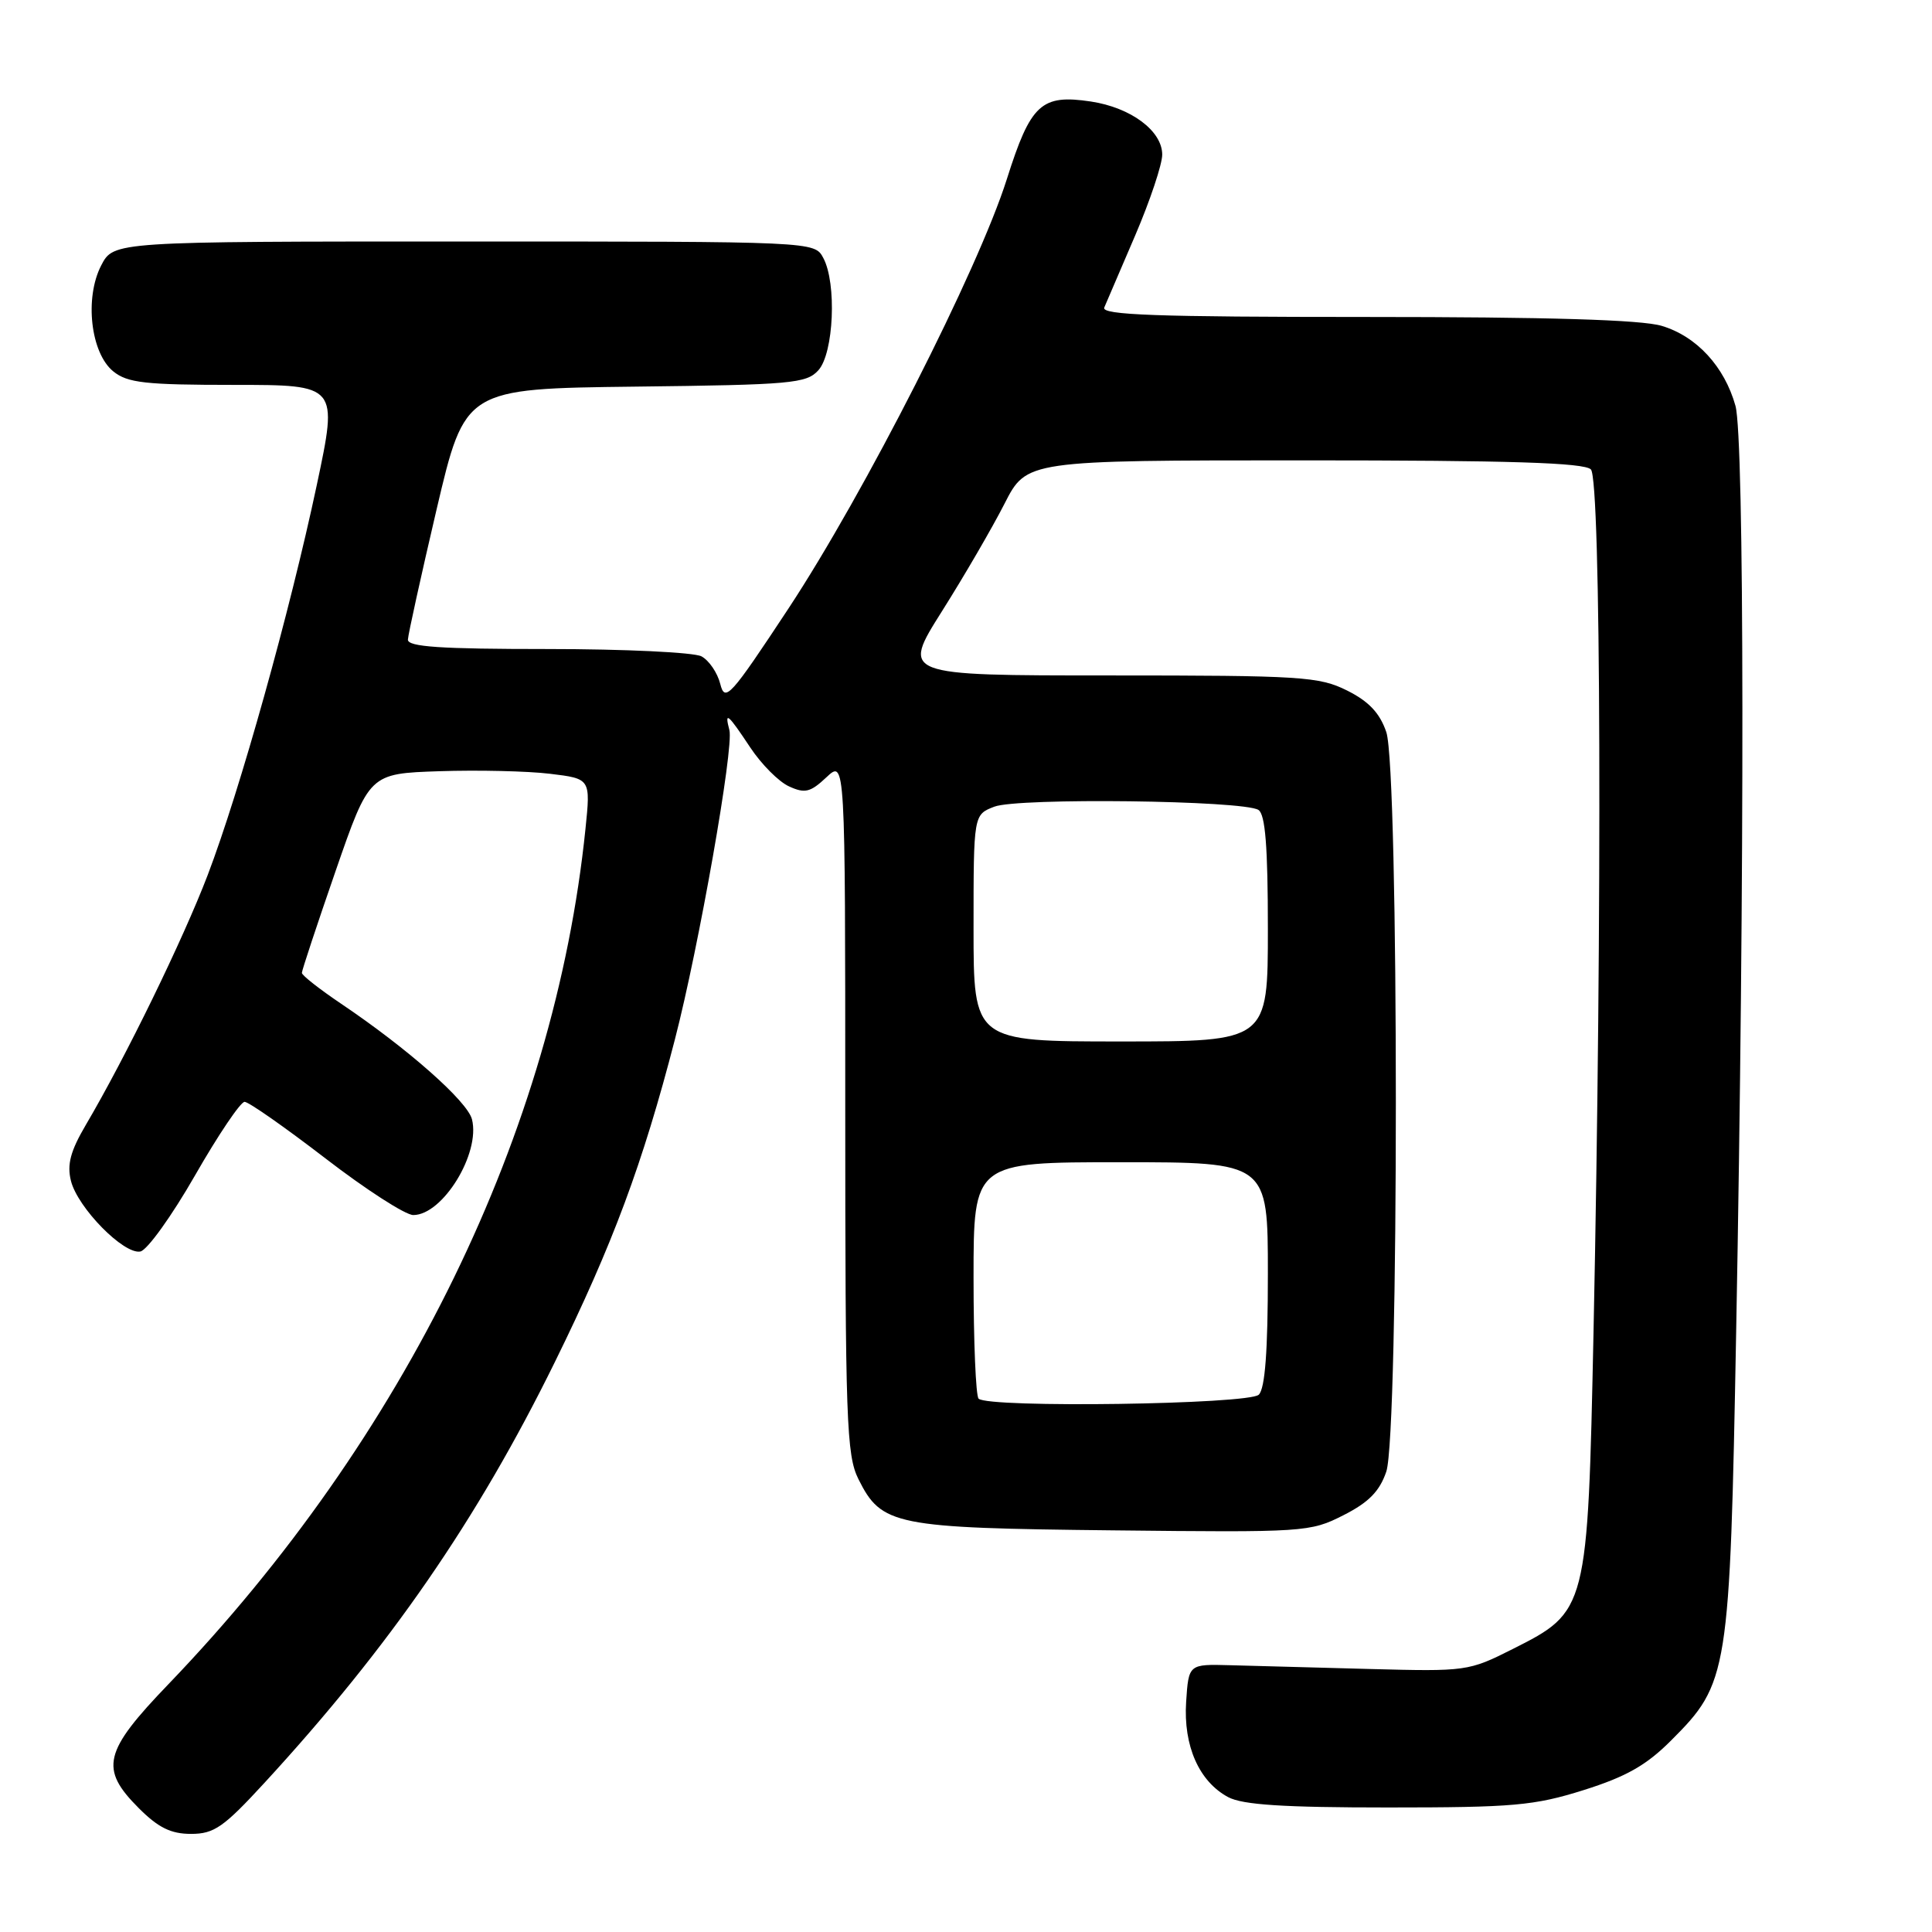 <?xml version="1.0" encoding="UTF-8" standalone="no"?>
<!DOCTYPE svg PUBLIC "-//W3C//DTD SVG 1.1//EN" "http://www.w3.org/Graphics/SVG/1.1/DTD/svg11.dtd" >
<svg xmlns="http://www.w3.org/2000/svg" xmlns:xlink="http://www.w3.org/1999/xlink" version="1.1" viewBox="0 0 256 256">
 <g >
 <path fill="currentColor"
d=" M 35.03 236.25 C 51.65 218.18 63.24 201.39 73.51 180.50 C 81.20 164.87 85.16 154.23 89.43 137.72 C 92.62 125.40 97.25 99.08 96.65 96.75 C 95.97 94.17 96.44 94.56 99.41 99.04 C 100.88 101.26 103.19 103.59 104.55 104.20 C 106.66 105.17 107.38 104.99 109.51 102.99 C 112.00 100.65 112.00 100.65 112.00 146.58 C 112.00 188.29 112.16 192.82 113.75 196.00 C 116.81 202.13 118.51 202.47 147.50 202.78 C 172.88 203.06 173.61 203.01 178.00 200.78 C 181.36 199.08 182.80 197.61 183.69 195.00 C 185.38 190.05 185.38 101.95 183.69 97.00 C 182.83 94.48 181.38 92.94 178.50 91.50 C 174.79 89.65 172.50 89.50 146.97 89.50 C 119.45 89.50 119.45 89.50 124.81 81.00 C 127.76 76.33 131.49 69.91 133.10 66.75 C 136.03 61.00 136.03 61.00 172.81 61.00 C 200.09 61.00 209.91 61.31 210.80 62.20 C 212.14 63.54 212.31 120.79 211.15 176.50 C 210.38 213.36 210.34 213.52 200.45 218.50 C 194.60 221.45 194.28 221.49 181.50 221.15 C 174.35 220.95 166.03 220.73 163.00 220.65 C 157.50 220.50 157.50 220.50 157.17 225.50 C 156.79 231.34 158.88 236.06 162.74 238.13 C 164.65 239.15 170.07 239.50 183.90 239.50 C 200.53 239.50 203.28 239.26 209.83 237.20 C 215.46 235.43 218.15 233.91 221.42 230.63 C 229.03 223.03 229.21 221.89 230.05 176.50 C 231.19 115.45 231.14 58.06 229.96 53.78 C 228.51 48.58 224.81 44.56 220.19 43.18 C 217.51 42.37 205.15 42.00 181.03 42.00 C 153.21 42.00 145.90 41.74 146.32 40.75 C 146.62 40.06 148.47 35.75 150.43 31.17 C 152.39 26.59 154.00 21.78 154.00 20.49 C 154.00 17.34 149.85 14.25 144.54 13.45 C 137.97 12.47 136.57 13.76 133.41 23.74 C 129.60 35.76 114.56 65.33 104.47 80.64 C 96.76 92.33 96.06 93.10 95.44 90.63 C 95.07 89.15 93.95 87.51 92.95 86.97 C 91.95 86.44 82.78 86.00 72.57 86.00 C 58.35 86.00 54.01 85.71 54.05 84.75 C 54.08 84.06 55.79 76.30 57.85 67.50 C 61.61 51.50 61.61 51.50 84.17 51.23 C 104.86 50.99 106.87 50.81 108.44 49.06 C 110.48 46.81 110.89 37.53 109.09 34.18 C 107.93 32.00 107.93 32.00 61.49 32.00 C 15.05 32.00 15.05 32.00 13.41 35.17 C 11.18 39.48 12.01 46.78 15.01 49.21 C 16.90 50.74 19.25 51.00 31.01 51.00 C 44.79 51.00 44.79 51.00 41.98 64.25 C 38.41 81.08 31.78 104.78 27.52 115.95 C 24.27 124.46 16.66 140.08 11.37 149.06 C 9.33 152.53 8.86 154.31 9.40 156.47 C 10.30 160.05 16.41 166.26 18.60 165.83 C 19.51 165.65 22.77 161.11 25.84 155.75 C 28.91 150.39 31.87 146.00 32.41 146.00 C 32.95 146.00 37.77 149.38 43.13 153.50 C 48.48 157.62 53.72 161.00 54.76 161.00 C 58.66 161.00 63.68 152.83 62.54 148.32 C 61.95 145.94 54.01 138.93 45.20 133.00 C 42.34 131.07 40.00 129.24 40.00 128.91 C 40.00 128.59 42.01 122.51 44.47 115.41 C 48.94 102.50 48.94 102.50 58.22 102.19 C 63.32 102.02 69.92 102.17 72.88 102.53 C 78.26 103.18 78.26 103.18 77.58 109.81 C 73.47 149.89 53.65 190.54 22.34 223.14 C 13.70 232.12 13.16 234.36 18.40 239.60 C 20.98 242.18 22.65 243.00 25.31 243.00 C 28.37 243.00 29.63 242.12 35.03 236.25 Z  M 129.67 185.33 C 129.30 184.97 129.00 177.77 129.00 169.33 C 129.00 154.00 129.00 154.00 148.50 154.00 C 168.00 154.00 168.00 154.00 168.00 168.80 C 168.00 178.98 167.63 183.97 166.80 184.80 C 165.50 186.10 130.93 186.59 129.67 185.33 Z  M 129.00 122.98 C 129.00 107.95 129.00 107.95 131.75 106.89 C 134.88 105.68 164.76 106.05 166.75 107.32 C 167.66 107.90 168.00 112.20 168.00 123.06 C 168.00 138.00 168.00 138.00 148.50 138.00 C 129.00 138.00 129.00 138.00 129.00 122.98 Z "/>
</g>
</svg>